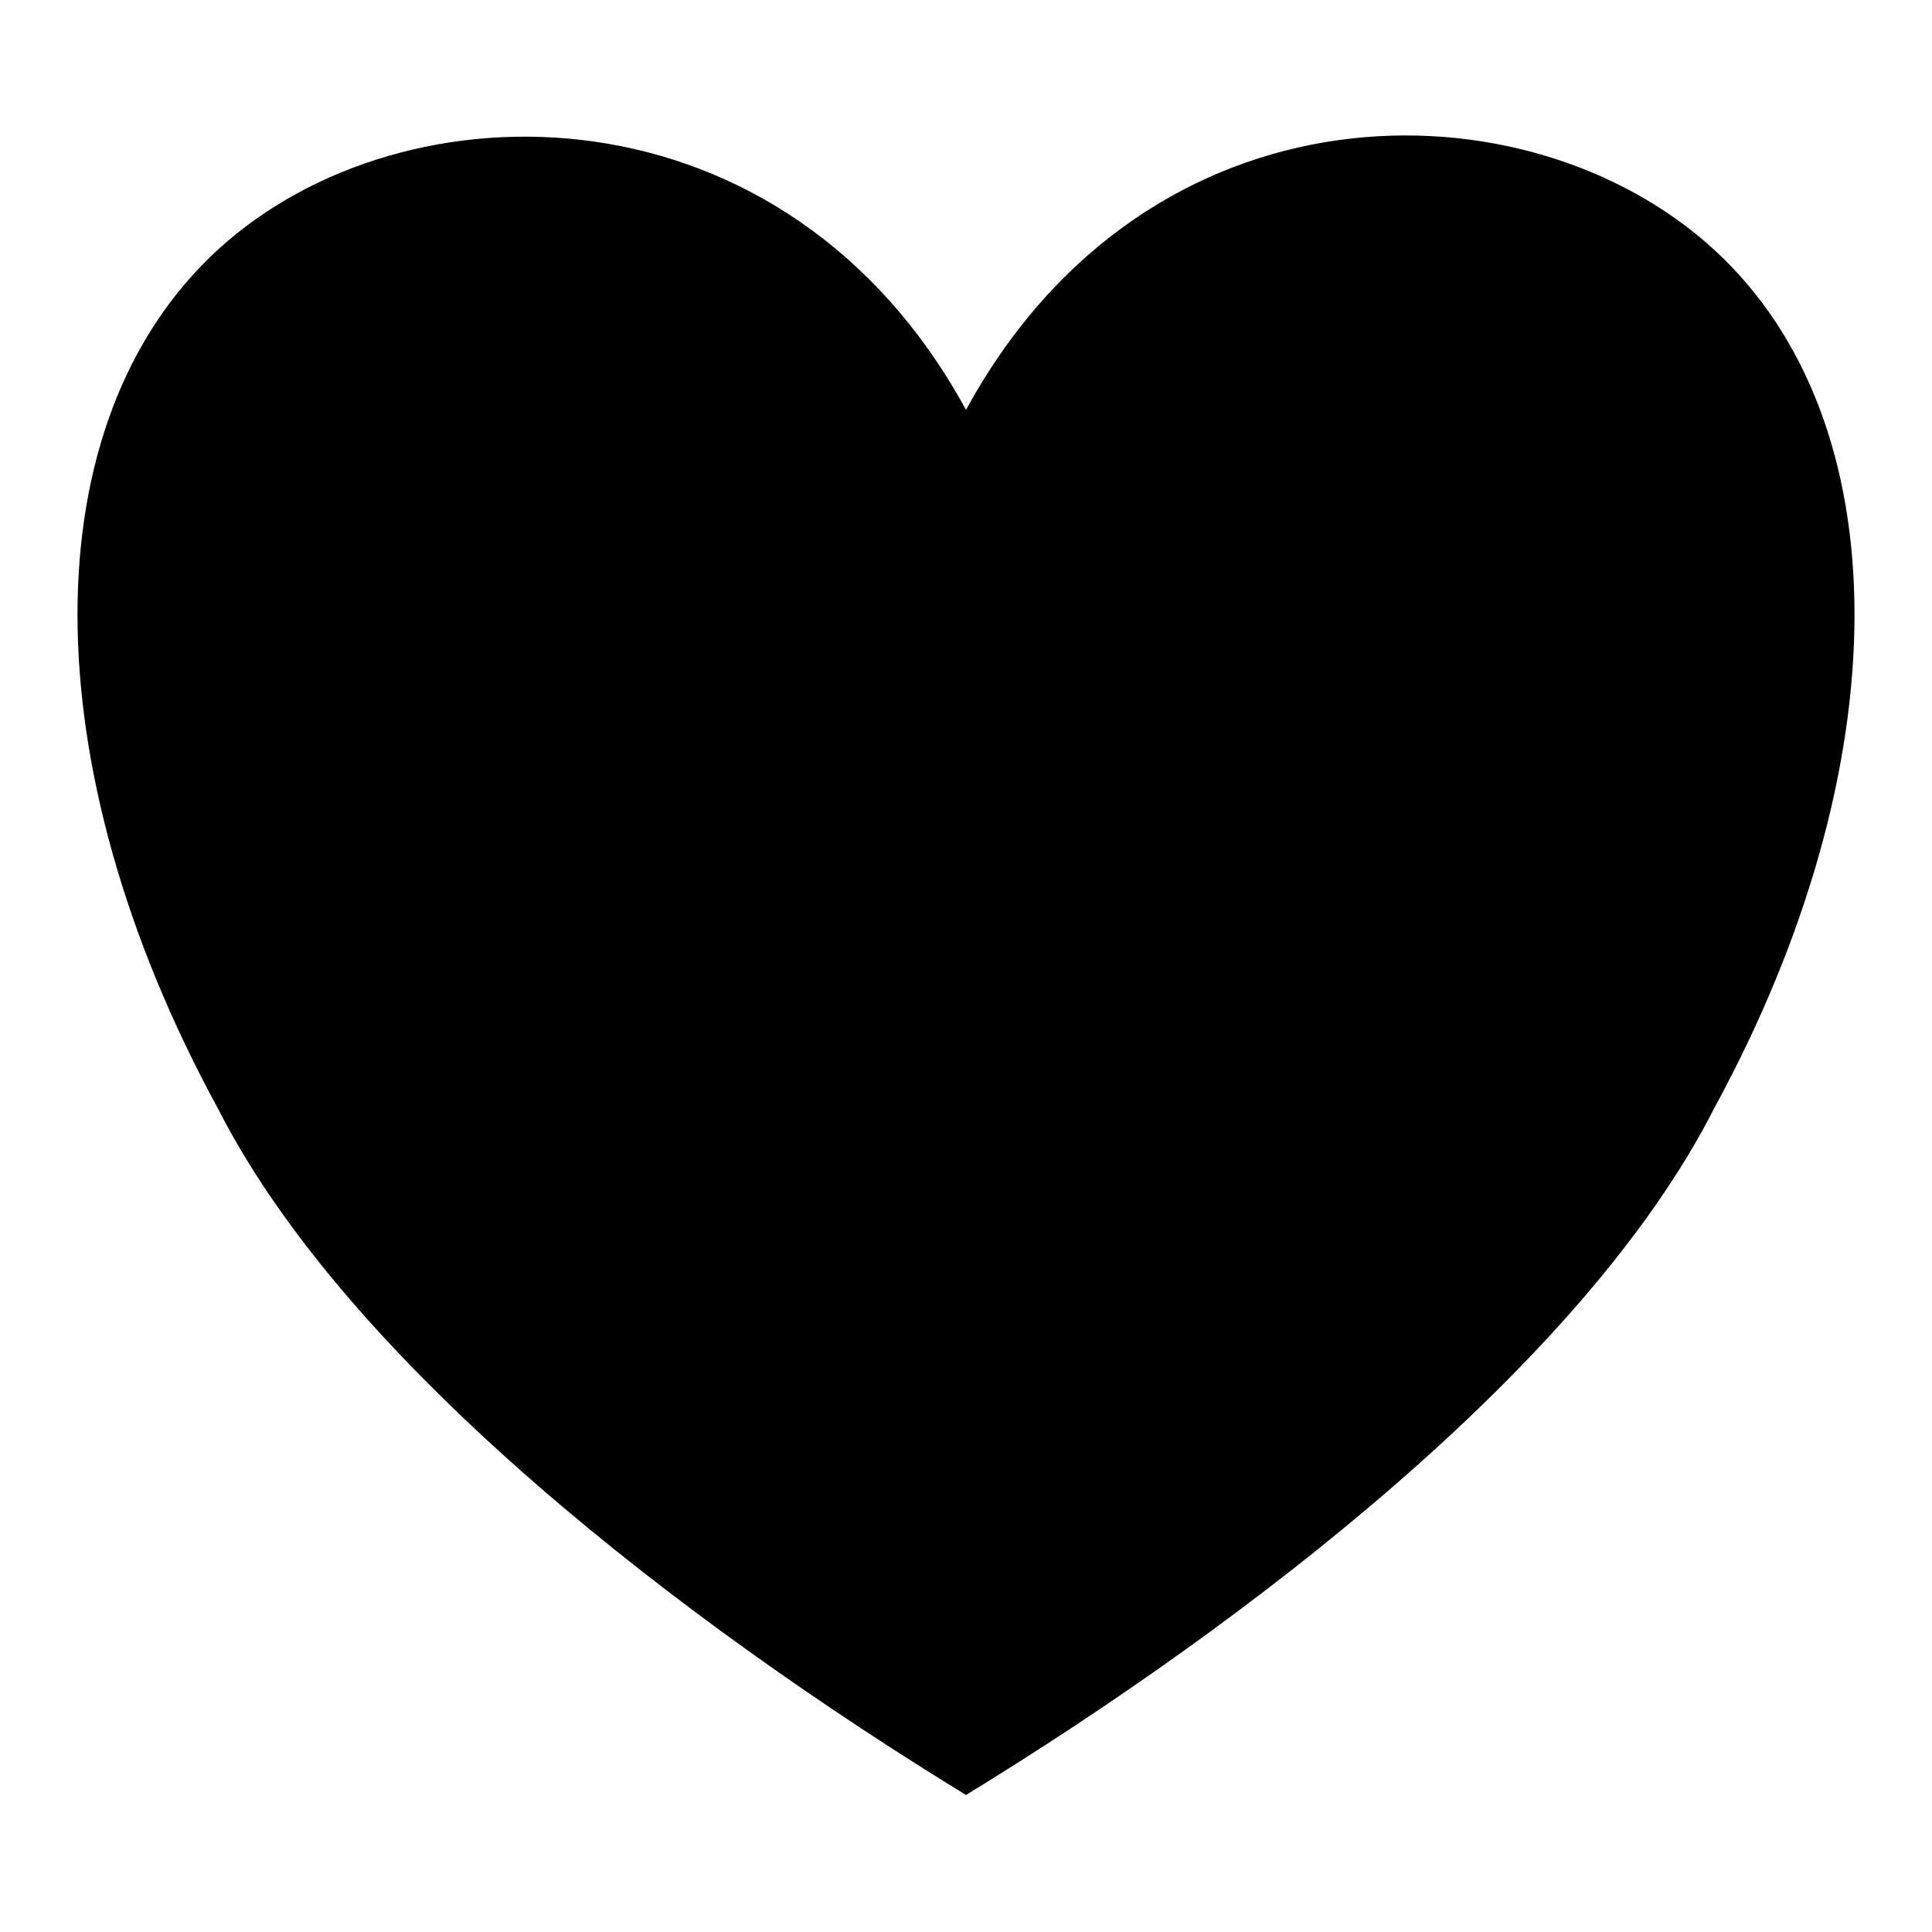 <?xml version="1.0" encoding="UTF-8" standalone="no"?>
<!DOCTYPE svg PUBLIC "-//W3C//DTD SVG 1.1//EN" "http://www.w3.org/Graphics/SVG/1.1/DTD/svg11.dtd">
<svg width="100%" height="100%" viewBox="0 0 24 24" version="1.1" xmlns="http://www.w3.org/2000/svg" xmlns:xlink="http://www.w3.org/1999/xlink" xml:space="preserve" xmlns:serif="http://www.serif.com/" style="fill-rule:evenodd;clip-rule:evenodd;stroke-linejoin:round;stroke-miterlimit:2;">
    <g transform="matrix(0.048,0,0,0.048,0,0)">
        <path d="M250,106.078L250.001,106.079C297.112,19.597 395.228,20.214 443.638,64.647C492.047,109.079 492.047,197.944 443.638,286.809C409.751,353.458 322.615,420.107 250.001,464.539L249.999,464.539C177.385,420.107 90.249,353.458 56.362,286.809C7.953,197.944 7.953,109.079 56.362,64.647C104.772,20.214 203.448,20.625 249.999,106.078L250,106.078Z"/>
    </g>
</svg>
